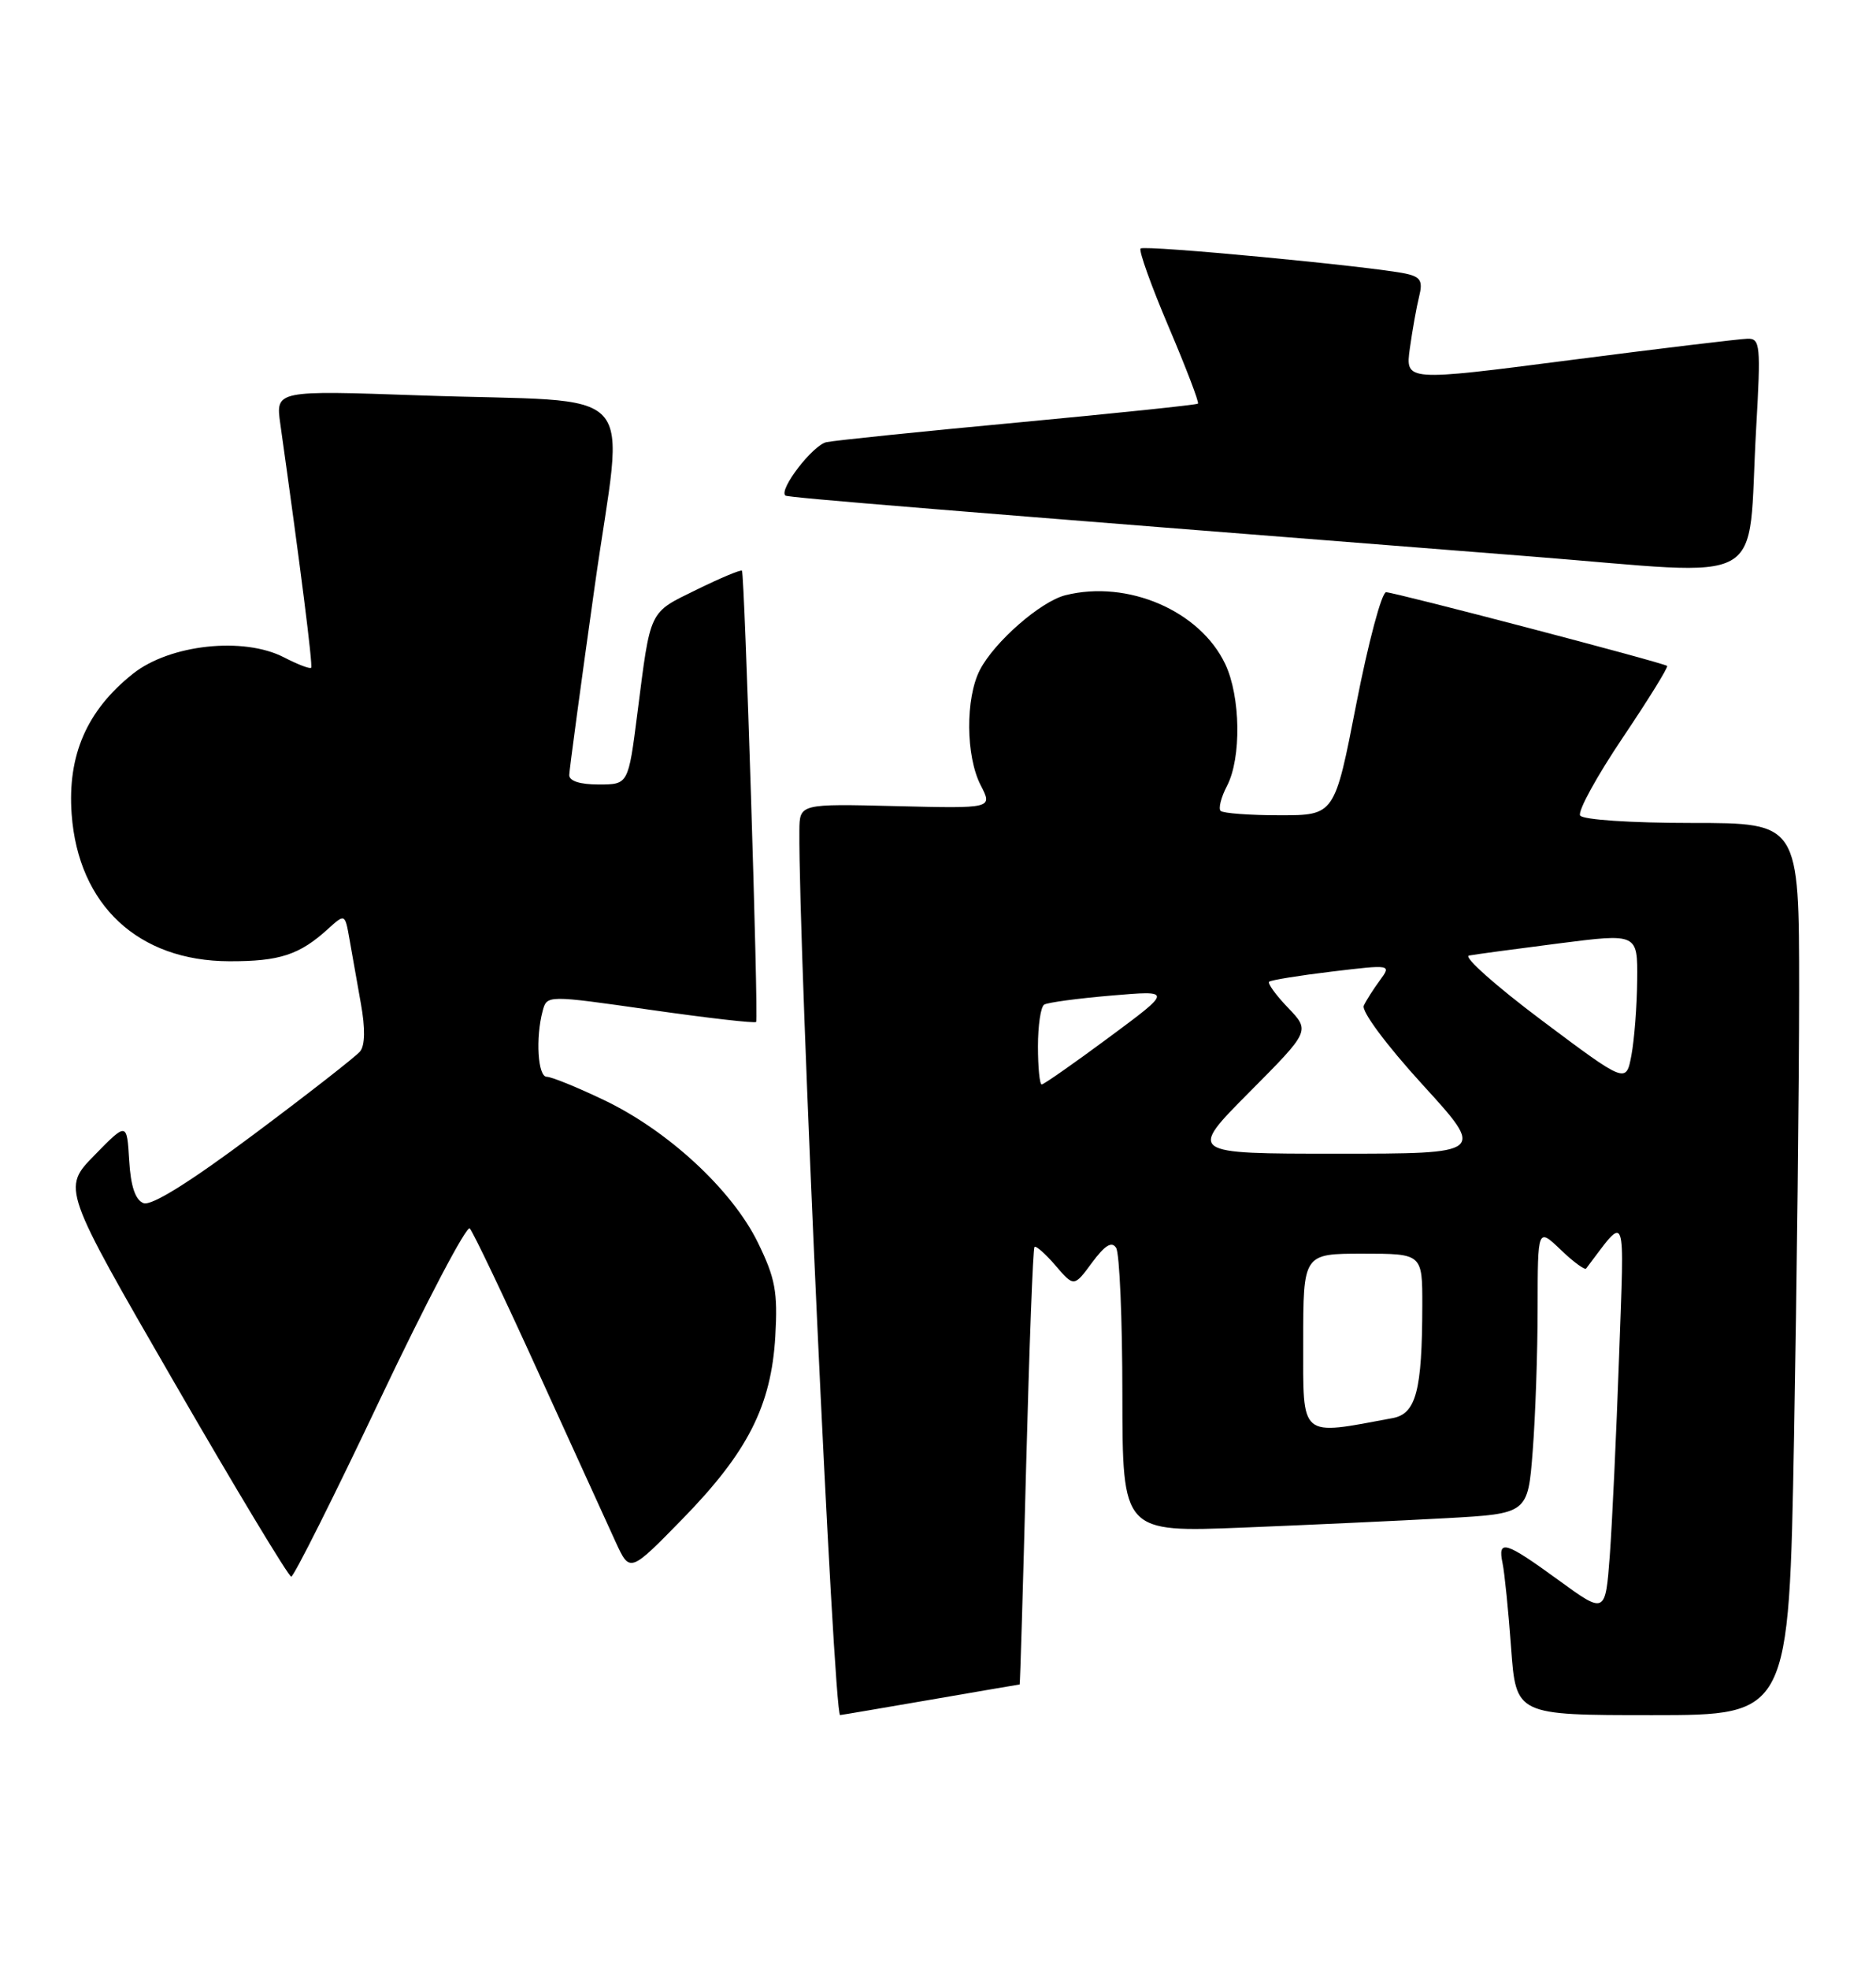 <?xml version="1.0" encoding="UTF-8" standalone="no"?>
<!DOCTYPE svg PUBLIC "-//W3C//DTD SVG 1.1//EN" "http://www.w3.org/Graphics/SVG/1.1/DTD/svg11.dtd" >
<svg xmlns="http://www.w3.org/2000/svg" xmlns:xlink="http://www.w3.org/1999/xlink" version="1.1" viewBox="0 0 244 256">
 <g >
 <path fill="currentColor"
d=" M 121.00 221.00 C 127.33 219.91 132.55 219.01 132.62 219.01 C 132.68 219.00 133.06 206.29 133.46 190.75 C 133.87 175.21 134.35 162.34 134.55 162.13 C 134.74 161.93 135.98 163.02 137.29 164.55 C 139.69 167.34 139.69 167.34 142.03 164.17 C 143.71 161.90 144.61 161.35 145.17 162.25 C 145.61 162.94 145.98 171.54 145.98 181.37 C 146.00 199.24 146.00 199.24 161.75 198.61 C 170.41 198.26 182.27 197.71 188.11 197.39 C 198.72 196.80 198.72 196.80 199.35 188.65 C 199.70 184.17 199.99 175.80 199.99 170.06 C 200.00 159.63 200.00 159.63 202.99 162.49 C 204.63 164.07 206.13 165.16 206.30 164.93 C 211.66 157.88 211.27 156.85 210.58 176.50 C 210.23 186.40 209.69 197.96 209.38 202.19 C 208.80 209.88 208.80 209.88 202.70 205.44 C 195.76 200.39 194.77 200.09 195.43 203.25 C 195.69 204.49 196.19 209.44 196.54 214.25 C 197.18 223.00 197.18 223.00 214.93 223.00 C 232.68 223.00 232.68 223.00 233.34 186.84 C 233.70 166.95 234.00 140.85 234.00 128.84 C 234.00 107.00 234.00 107.00 220.06 107.00 C 212.09 107.00 205.86 106.58 205.52 106.03 C 205.18 105.49 207.67 100.95 211.04 95.94 C 214.41 90.93 217.02 86.72 216.83 86.58 C 216.26 86.14 181.36 77.00 180.28 77.00 C 179.71 77.00 177.97 83.52 176.41 91.50 C 173.59 106.00 173.59 106.00 166.46 106.00 C 162.54 106.00 159.08 105.74 158.76 105.43 C 158.45 105.12 158.82 103.65 159.59 102.18 C 161.48 98.55 161.36 90.57 159.36 86.34 C 156.07 79.41 146.67 75.36 138.57 77.39 C 135.35 78.20 129.34 83.45 127.45 87.10 C 125.55 90.78 125.60 98.33 127.56 102.11 C 129.11 105.12 129.11 105.12 116.55 104.81 C 104.00 104.50 104.00 104.50 103.97 108.00 C 103.84 123.36 108.43 223.02 109.27 222.99 C 109.40 222.99 114.67 222.09 121.00 221.00 Z  M 49.42 181.96 C 55.43 169.30 60.69 159.30 61.10 159.72 C 61.52 160.15 65.55 168.60 70.05 178.50 C 74.56 188.40 79.07 198.30 80.08 200.50 C 81.92 204.50 81.92 204.50 88.76 197.50 C 97.25 188.81 100.31 182.79 100.84 173.74 C 101.17 167.97 100.84 166.19 98.57 161.55 C 95.22 154.71 86.90 147.01 78.56 143.03 C 75.07 141.36 71.72 140.00 71.11 140.00 C 69.95 140.00 69.64 134.96 70.58 131.44 C 71.14 129.37 71.14 129.37 84.62 131.30 C 92.03 132.36 98.21 133.07 98.35 132.87 C 98.67 132.39 96.85 74.59 96.50 74.20 C 96.36 74.04 93.69 75.15 90.58 76.68 C 84.34 79.74 84.64 79.11 82.90 92.75 C 81.72 102.00 81.72 102.00 77.86 102.00 C 75.42 102.00 74.01 101.54 74.04 100.75 C 74.06 100.06 75.54 89.06 77.34 76.30 C 81.14 49.23 84.07 52.45 54.67 51.41 C 35.84 50.75 35.84 50.75 36.46 55.13 C 39.06 73.57 40.71 86.55 40.47 86.82 C 40.31 87.00 38.72 86.39 36.94 85.47 C 31.68 82.75 22.08 83.79 17.29 87.60 C 11.29 92.37 8.76 98.19 9.32 105.87 C 10.19 117.69 17.98 124.95 29.82 124.98 C 36.36 125.00 38.97 124.15 42.68 120.76 C 44.87 118.78 44.87 118.78 45.46 122.14 C 45.78 123.99 46.45 127.75 46.94 130.50 C 47.52 133.71 47.48 135.93 46.83 136.71 C 46.28 137.37 40.07 142.22 33.04 147.47 C 24.72 153.69 19.70 156.82 18.67 156.43 C 17.60 156.02 17.00 154.25 16.80 150.86 C 16.50 145.90 16.50 145.90 12.29 150.20 C 8.08 154.50 8.08 154.50 22.67 179.75 C 30.69 193.64 37.54 204.99 37.88 204.99 C 38.22 204.98 43.42 194.62 49.42 181.96 Z  M 228.41 55.75 C 229.03 44.87 228.95 44.00 227.29 44.04 C 226.31 44.06 215.89 45.31 204.14 46.83 C 182.78 49.59 182.78 49.59 183.37 45.30 C 183.70 42.93 184.24 39.90 184.58 38.54 C 185.08 36.53 184.77 36.00 182.85 35.58 C 178.45 34.64 148.84 31.83 148.35 32.31 C 148.09 32.58 149.73 37.16 152.00 42.50 C 154.27 47.84 155.99 52.33 155.81 52.48 C 155.64 52.64 145.15 53.73 132.50 54.92 C 119.85 56.10 108.60 57.26 107.49 57.49 C 105.72 57.87 101.25 63.67 102.15 64.43 C 102.47 64.70 121.40 66.24 199.00 72.34 C 230.69 74.83 227.21 76.79 228.41 55.75 Z  M 169.50 174.52 C 169.50 163.00 169.50 163.00 177.25 163.00 C 185.00 163.00 185.00 163.00 184.99 169.75 C 184.97 180.82 184.18 183.82 181.13 184.38 C 168.93 186.65 169.50 187.14 169.50 174.52 Z  M 162.48 142.02 C 170.41 134.04 170.41 134.04 167.53 131.03 C 165.94 129.38 164.84 127.85 165.07 127.64 C 165.31 127.43 168.98 126.83 173.24 126.32 C 180.95 125.40 180.98 125.40 179.48 127.45 C 178.65 128.58 177.70 130.06 177.38 130.75 C 177.04 131.46 180.32 135.87 185.00 141.00 C 193.22 150.00 193.22 150.00 173.88 150.00 C 154.55 150.00 154.55 150.00 162.48 142.02 Z  M 135.00 136.06 C 135.00 133.34 135.36 130.89 135.81 130.62 C 136.25 130.34 140.19 129.81 144.56 129.44 C 152.50 128.76 152.50 128.76 144.24 134.88 C 139.69 138.25 135.75 141.00 135.49 141.00 C 135.22 141.00 135.00 138.78 135.00 136.06 Z  M 200.56 132.69 C 194.55 128.19 190.28 124.38 191.06 124.24 C 191.85 124.09 197.11 123.38 202.75 122.66 C 213.00 121.35 213.00 121.35 212.94 127.43 C 212.91 130.77 212.57 135.16 212.19 137.19 C 211.50 140.88 211.50 140.88 200.56 132.69 Z "/>
</g>
</svg>